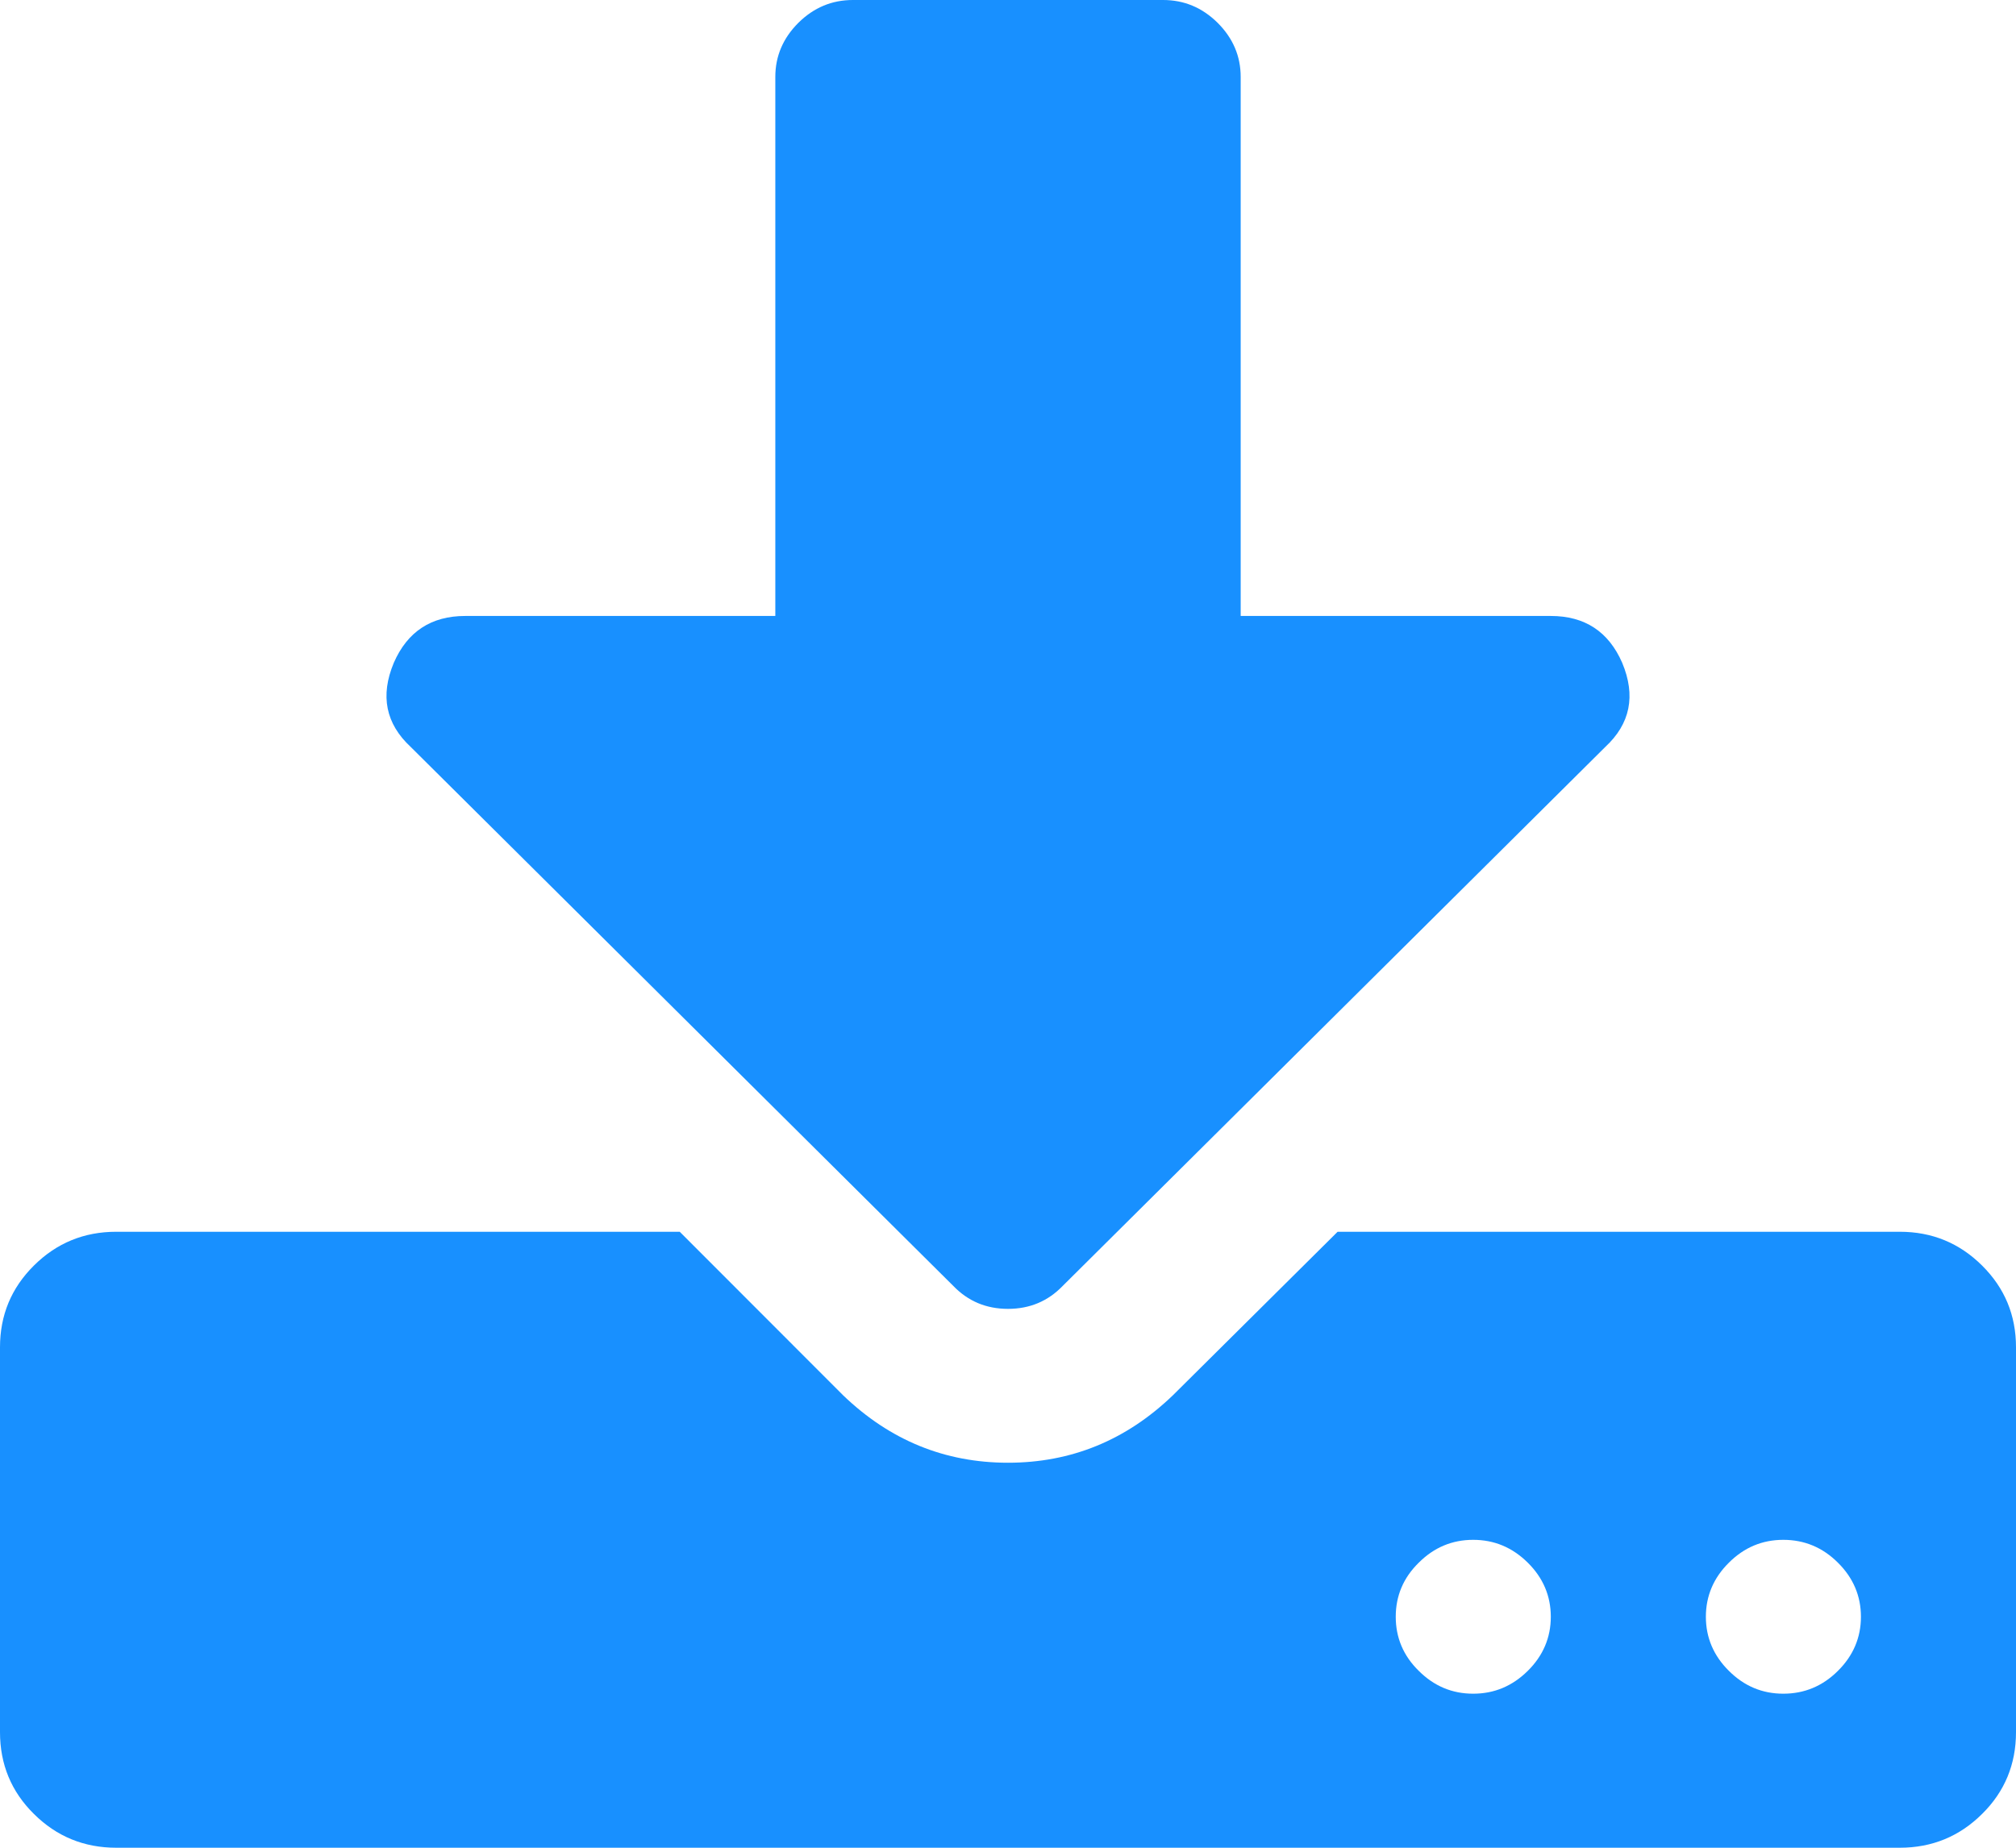 ﻿<?xml version="1.0" encoding="utf-8"?>
<svg version="1.1" xmlns:xlink="http://www.w3.org/1999/xlink" width="12px" height="11px" xmlns="http://www.w3.org/2000/svg">
  <g transform="matrix(1 0 0 1 -571 -1438 )">
    <path d="M 9.094 9.947  C 9.185 9.857  9.231 9.749  9.231 9.625  C 9.231 9.501  9.185 9.393  9.094 9.303  C 9.002 9.212  8.894 9.167  8.769 9.167  C 8.644 9.167  8.536 9.212  8.445 9.303  C 8.353 9.393  8.308 9.501  8.308 9.625  C 8.308 9.749  8.353 9.857  8.445 9.947  C 8.536 10.038  8.644 10.083  8.769 10.083  C 8.894 10.083  9.002 10.038  9.094 9.947  Z M 10.94 9.947  C 11.031 9.857  11.077 9.749  11.077 9.625  C 11.077 9.501  11.031 9.393  10.94 9.303  C 10.849 9.212  10.74 9.167  10.615 9.167  C 10.49 9.167  10.382 9.212  10.291 9.303  C 10.2 9.393  10.154 9.501  10.154 9.625  C 10.154 9.749  10.2 9.857  10.291 9.947  C 10.382 10.038  10.49 10.083  10.615 10.083  C 10.74 10.083  10.849 10.038  10.94 9.947  Z M 11.798 7.534  C 11.933 7.668  12 7.83  12 8.021  L 12 10.312  C 12 10.503  11.933 10.666  11.798 10.799  C 11.663 10.933  11.5 11  11.308 11  L 0.692 11  C 0.5 11  0.337 10.933  0.202 10.799  C 0.067 10.666  0 10.503  0 10.312  L 0 8.021  C 0 7.83  0.067 7.668  0.202 7.534  C 0.337 7.4  0.5 7.333  0.692 7.333  L 4.046 7.333  L 5.019 8.307  C 5.298 8.575  5.625 8.708  6 8.708  C 6.375 8.708  6.702 8.575  6.981 8.307  L 7.962 7.333  L 11.308 7.333  C 11.5 7.333  11.663 7.4  11.798 7.534  Z M 9.231 3.667  C 9.433 3.667  9.575 3.76  9.656 3.946  C 9.738 4.142  9.704 4.309  9.555 4.447  L 6.325 7.656  C 6.238 7.746  6.13 7.792  6 7.792  C 5.87 7.792  5.762 7.746  5.675 7.656  L 2.445 4.447  C 2.296 4.309  2.262 4.142  2.344 3.946  C 2.425 3.76  2.567 3.667  2.769 3.667  L 4.615 3.667  L 4.615 0.458  C 4.615 0.334  4.661 0.227  4.752 0.136  C 4.844 0.045  4.952 0  5.077 0  L 6.923 0  C 7.048 0  7.156 0.045  7.248 0.136  C 7.339 0.227  7.385 0.334  7.385 0.458  L 7.385 3.667  L 9.231 3.667  Z " fill-rule="nonzero" fill="#1890ff" stroke="none" transform="matrix(1 0 0 1 571 1438 )" />
  </g>
</svg>